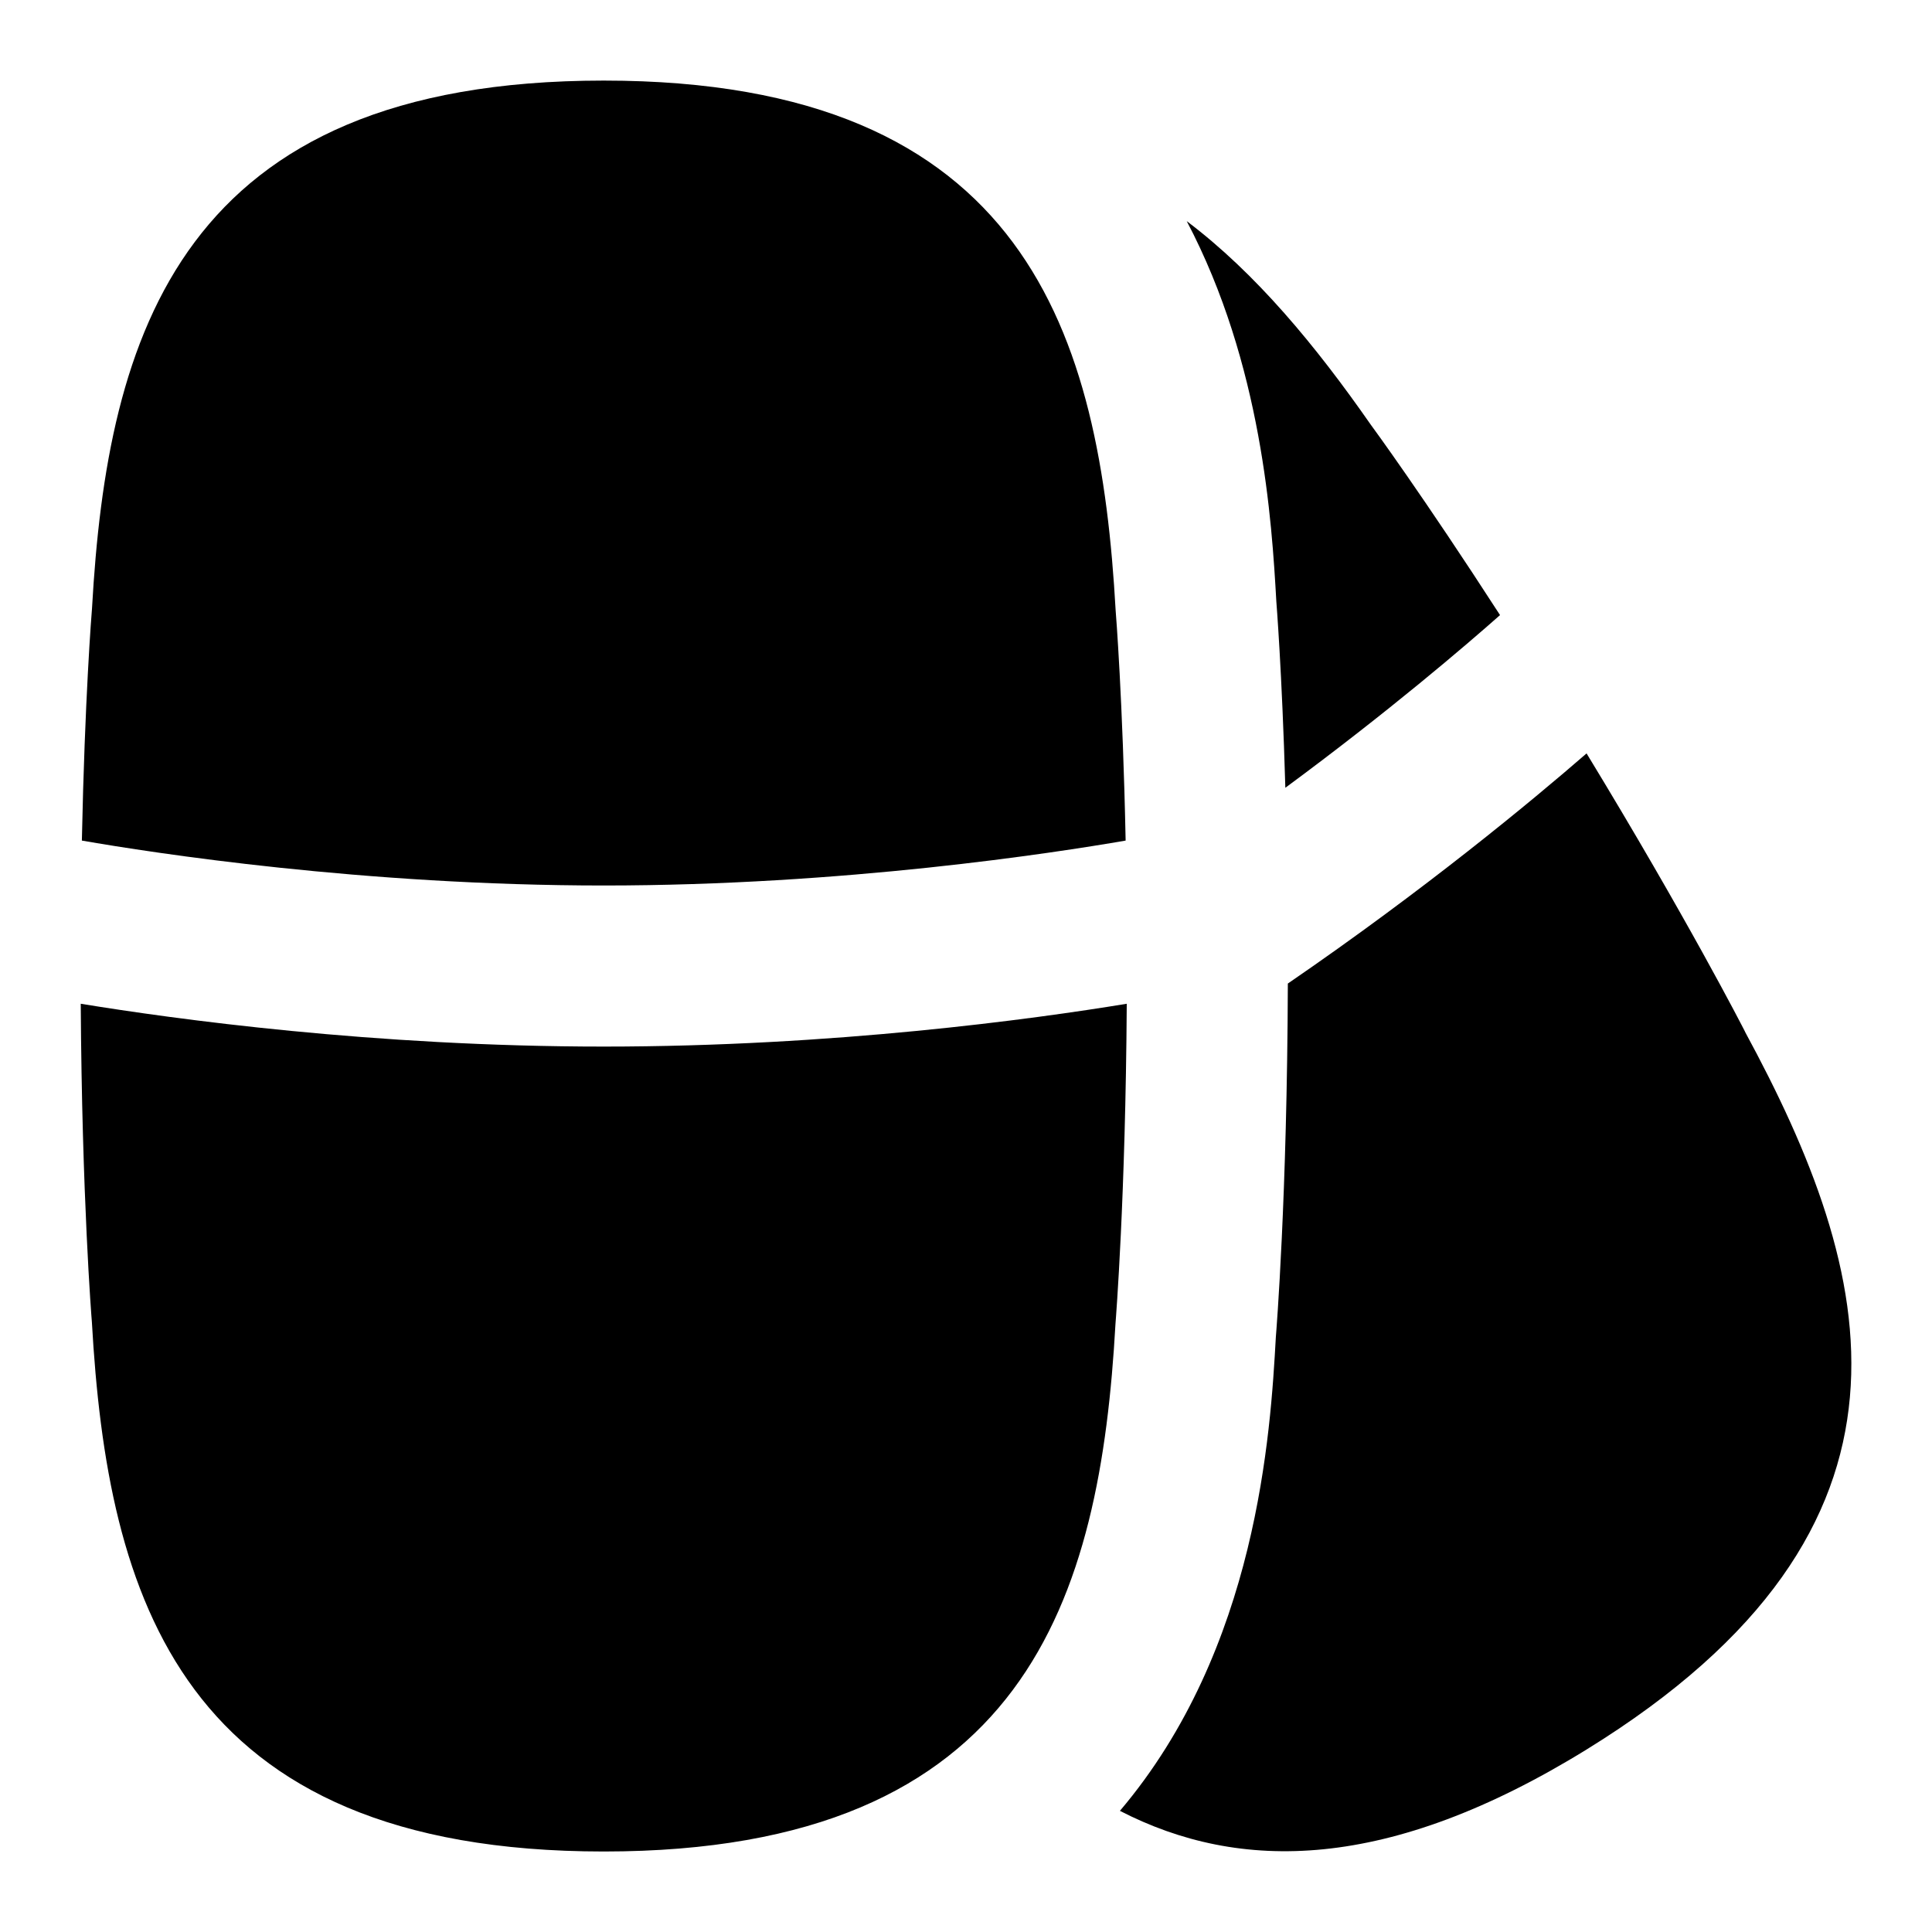 <svg id="Layer_1" viewBox="0 0 24 24" xmlns="http://www.w3.org/2000/svg" data-name="Layer 1"><path d="m13.997 12.468c-.015 2.407-.135 3.909-.14 3.975-.19 3.393-1.093 6.557-6.357 6.557s-6.167-3.164-6.359-6.583c-.004-.041-.123-1.542-.138-3.948 1.161.19 3.641.532 6.497.532s5.336-.341 6.497-.532zm-6.497-1.468c2.984 0 5.597-.405 6.483-.558-.036-1.759-.121-2.824-.124-2.858-.192-3.419-1.095-6.583-6.359-6.583s-6.167 3.163-6.357 6.556c-.005.055-.09 1.124-.126 2.885.886.154 3.499.558 6.483.558zm8.355-3.529s.07.865.112 2.315c1.285-.948 2.242-1.769 2.667-2.145-.955-1.478-1.586-2.339-1.607-2.367-.681-.977-1.423-1.877-2.285-2.527.937 1.78 1.057 3.731 1.113 4.724zm5.822 5.344c-.03-.059-.717-1.4-1.968-3.456-.691.6-2.016 1.697-3.711 2.859-.008 2.646-.143 4.32-.149 4.391-.066 1.194-.229 3.873-1.937 5.886 1.487.766 3.33.76 5.797-.762 4.48-2.764 3.587-5.931 1.967-8.918z"/></svg>